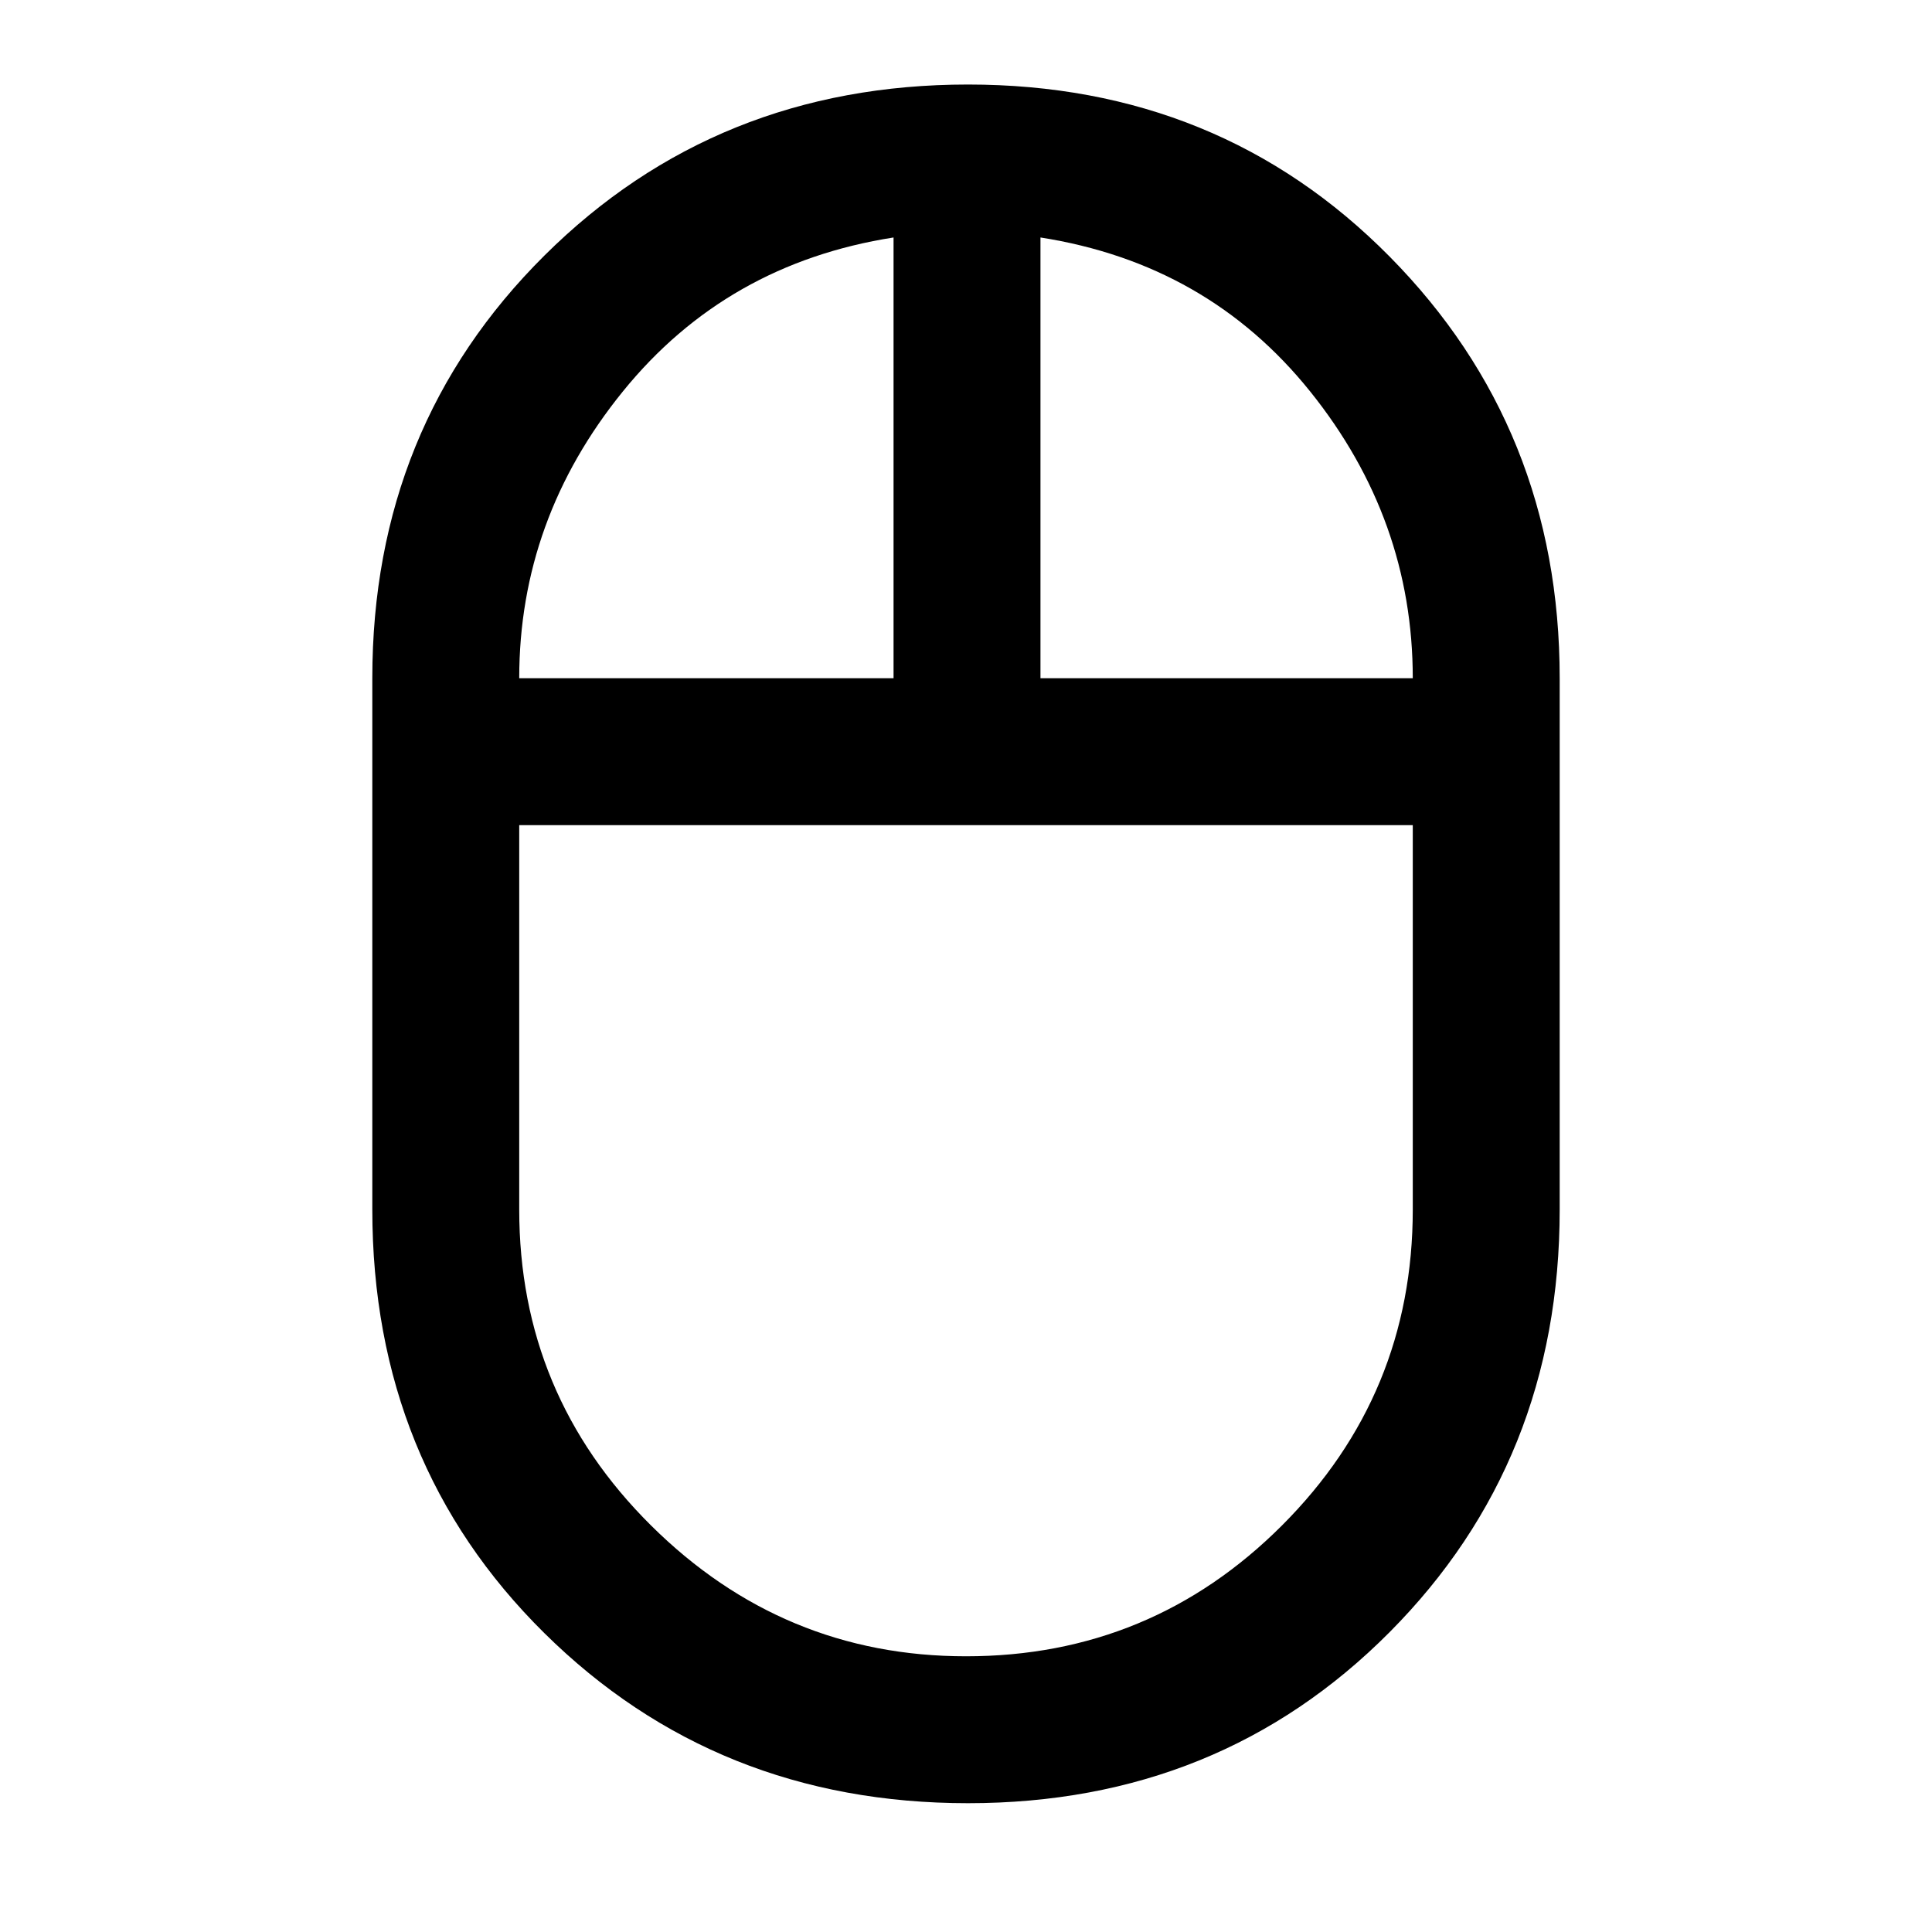 <svg xmlns="http://www.w3.org/2000/svg" height="48" width="48"><path d="M24.05 44.8Q17.8 44.8 13.525 40.575Q9.25 36.35 9.25 30.05V16.85Q9.25 10.6 13.525 6.35Q17.8 2.1 24.05 2.1Q30.3 2.1 34.525 6.375Q38.75 10.65 38.75 16.85V30.05Q38.75 36.3 34.525 40.55Q30.3 44.8 24.05 44.8ZM25.85 16.85H35.1Q35.1 12.9 32.55 9.725Q30 6.55 25.85 5.9ZM12.9 16.85H22.2V5.9Q18.05 6.55 15.475 9.725Q12.9 12.9 12.9 16.85ZM24 41.15Q28.6 41.15 31.85 37.9Q35.1 34.65 35.1 30.05V20.5H12.9V30.05Q12.9 34.65 16.175 37.9Q19.45 41.15 24 41.15ZM24 20.5Q24 20.5 24 20.5Q24 20.5 24 20.5ZM25.85 16.85Q25.85 16.85 25.85 16.85Q25.85 16.85 25.85 16.85ZM22.2 16.85Q22.2 16.85 22.2 16.85Q22.2 16.85 22.2 16.85ZM24 20.5Q24 20.5 24 20.5Q24 20.5 24 20.5Q24 20.5 24 20.5Q24 20.5 24 20.5Z"/></svg>